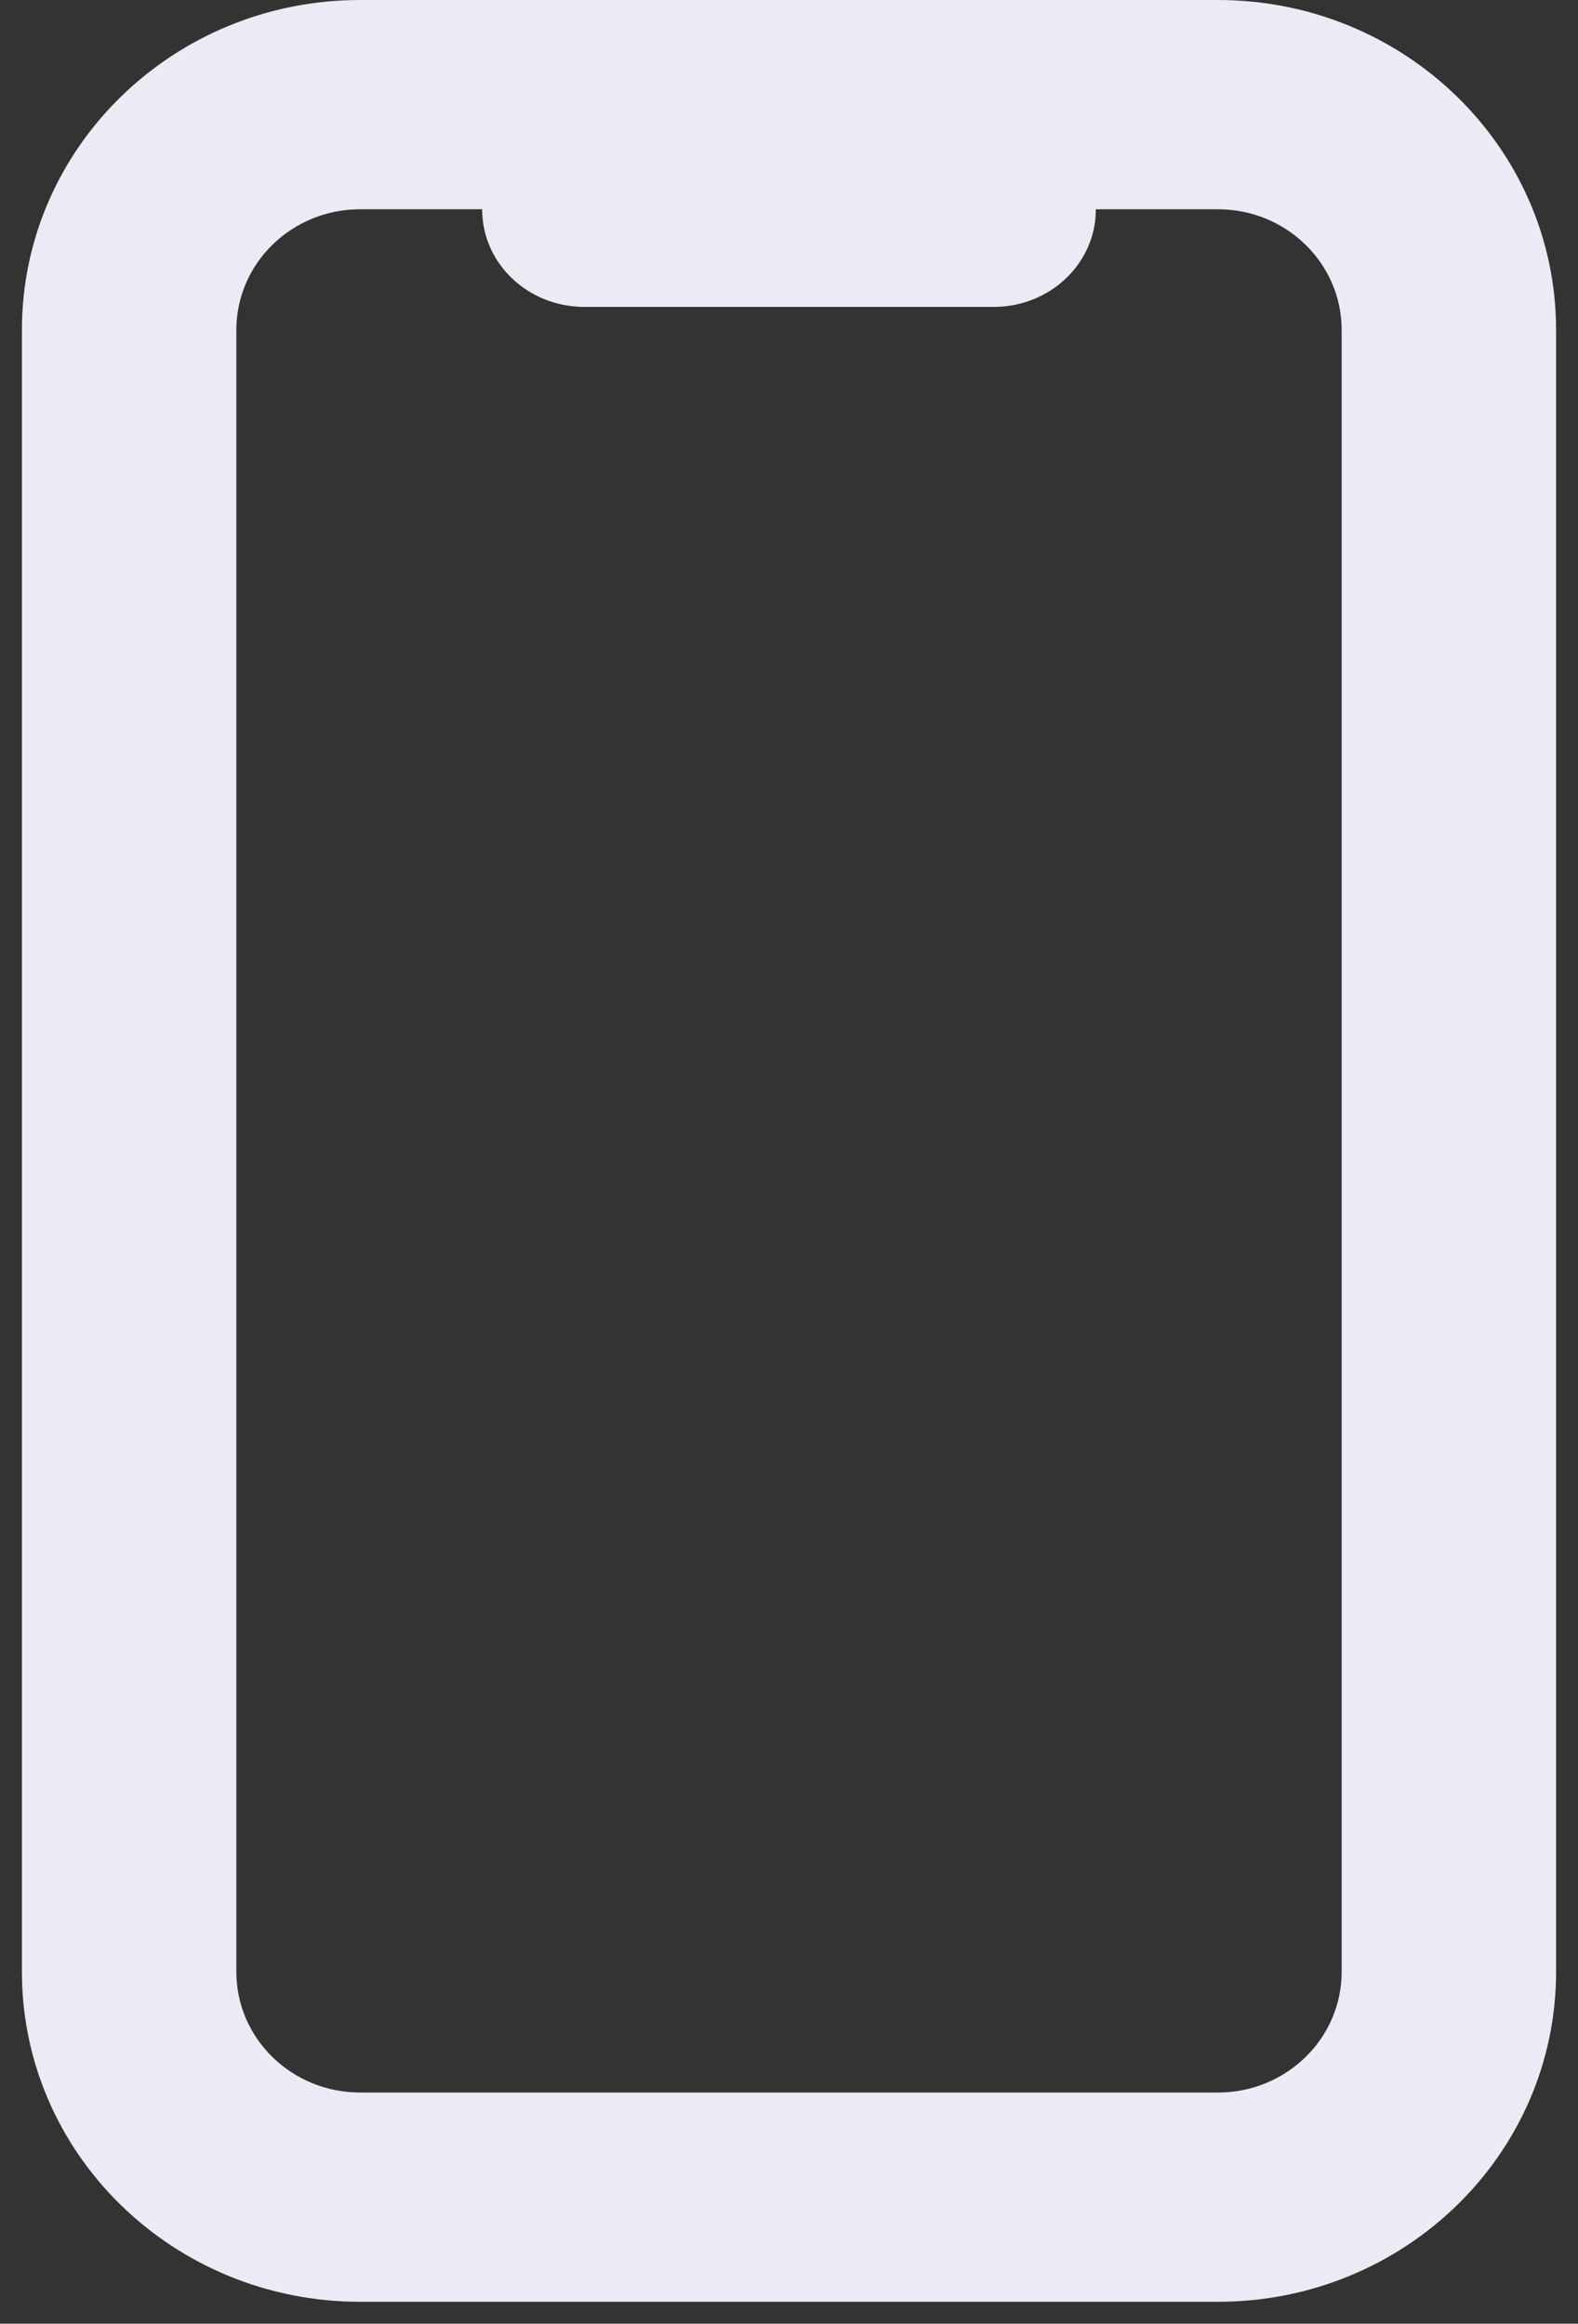 <svg width="36" height="53" viewBox="0 0 36 53" fill="none" xmlns="http://www.w3.org/2000/svg">
<rect x="0" y="0" width="36" height="53" fill="#333333" stroke="none"/>
<path fill-rule="evenodd" clip-rule="evenodd" d="M0.5 7.526C0.5 3.37 3.954 0 8.215 0H27.785C32.046 0 35.5 3.37 35.5 7.526V44.974C35.5 49.131 32.046 52.5 27.785 52.5H8.215C3.954 52.5 0.5 49.131 0.5 44.974V7.526ZM8.215 4.773C6.656 4.773 5.392 6.006 5.392 7.526V44.974C5.392 46.495 6.656 47.727 8.215 47.727H27.785C29.344 47.727 30.608 46.495 30.608 44.974V7.526C30.608 6.006 29.344 4.773 27.785 4.773H8.215Z" fill="#EBEBF5"/>
<path d="M11 2.221C11 0.994 12.043 0 13.329 0H22.671C23.957 0 25 0.994 25 2.221V4.78C25 6.006 23.957 7 22.671 7H13.329C12.043 7 11 6.006 11 4.78V2.221Z" fill="#EBEBF5"/>
</svg>
